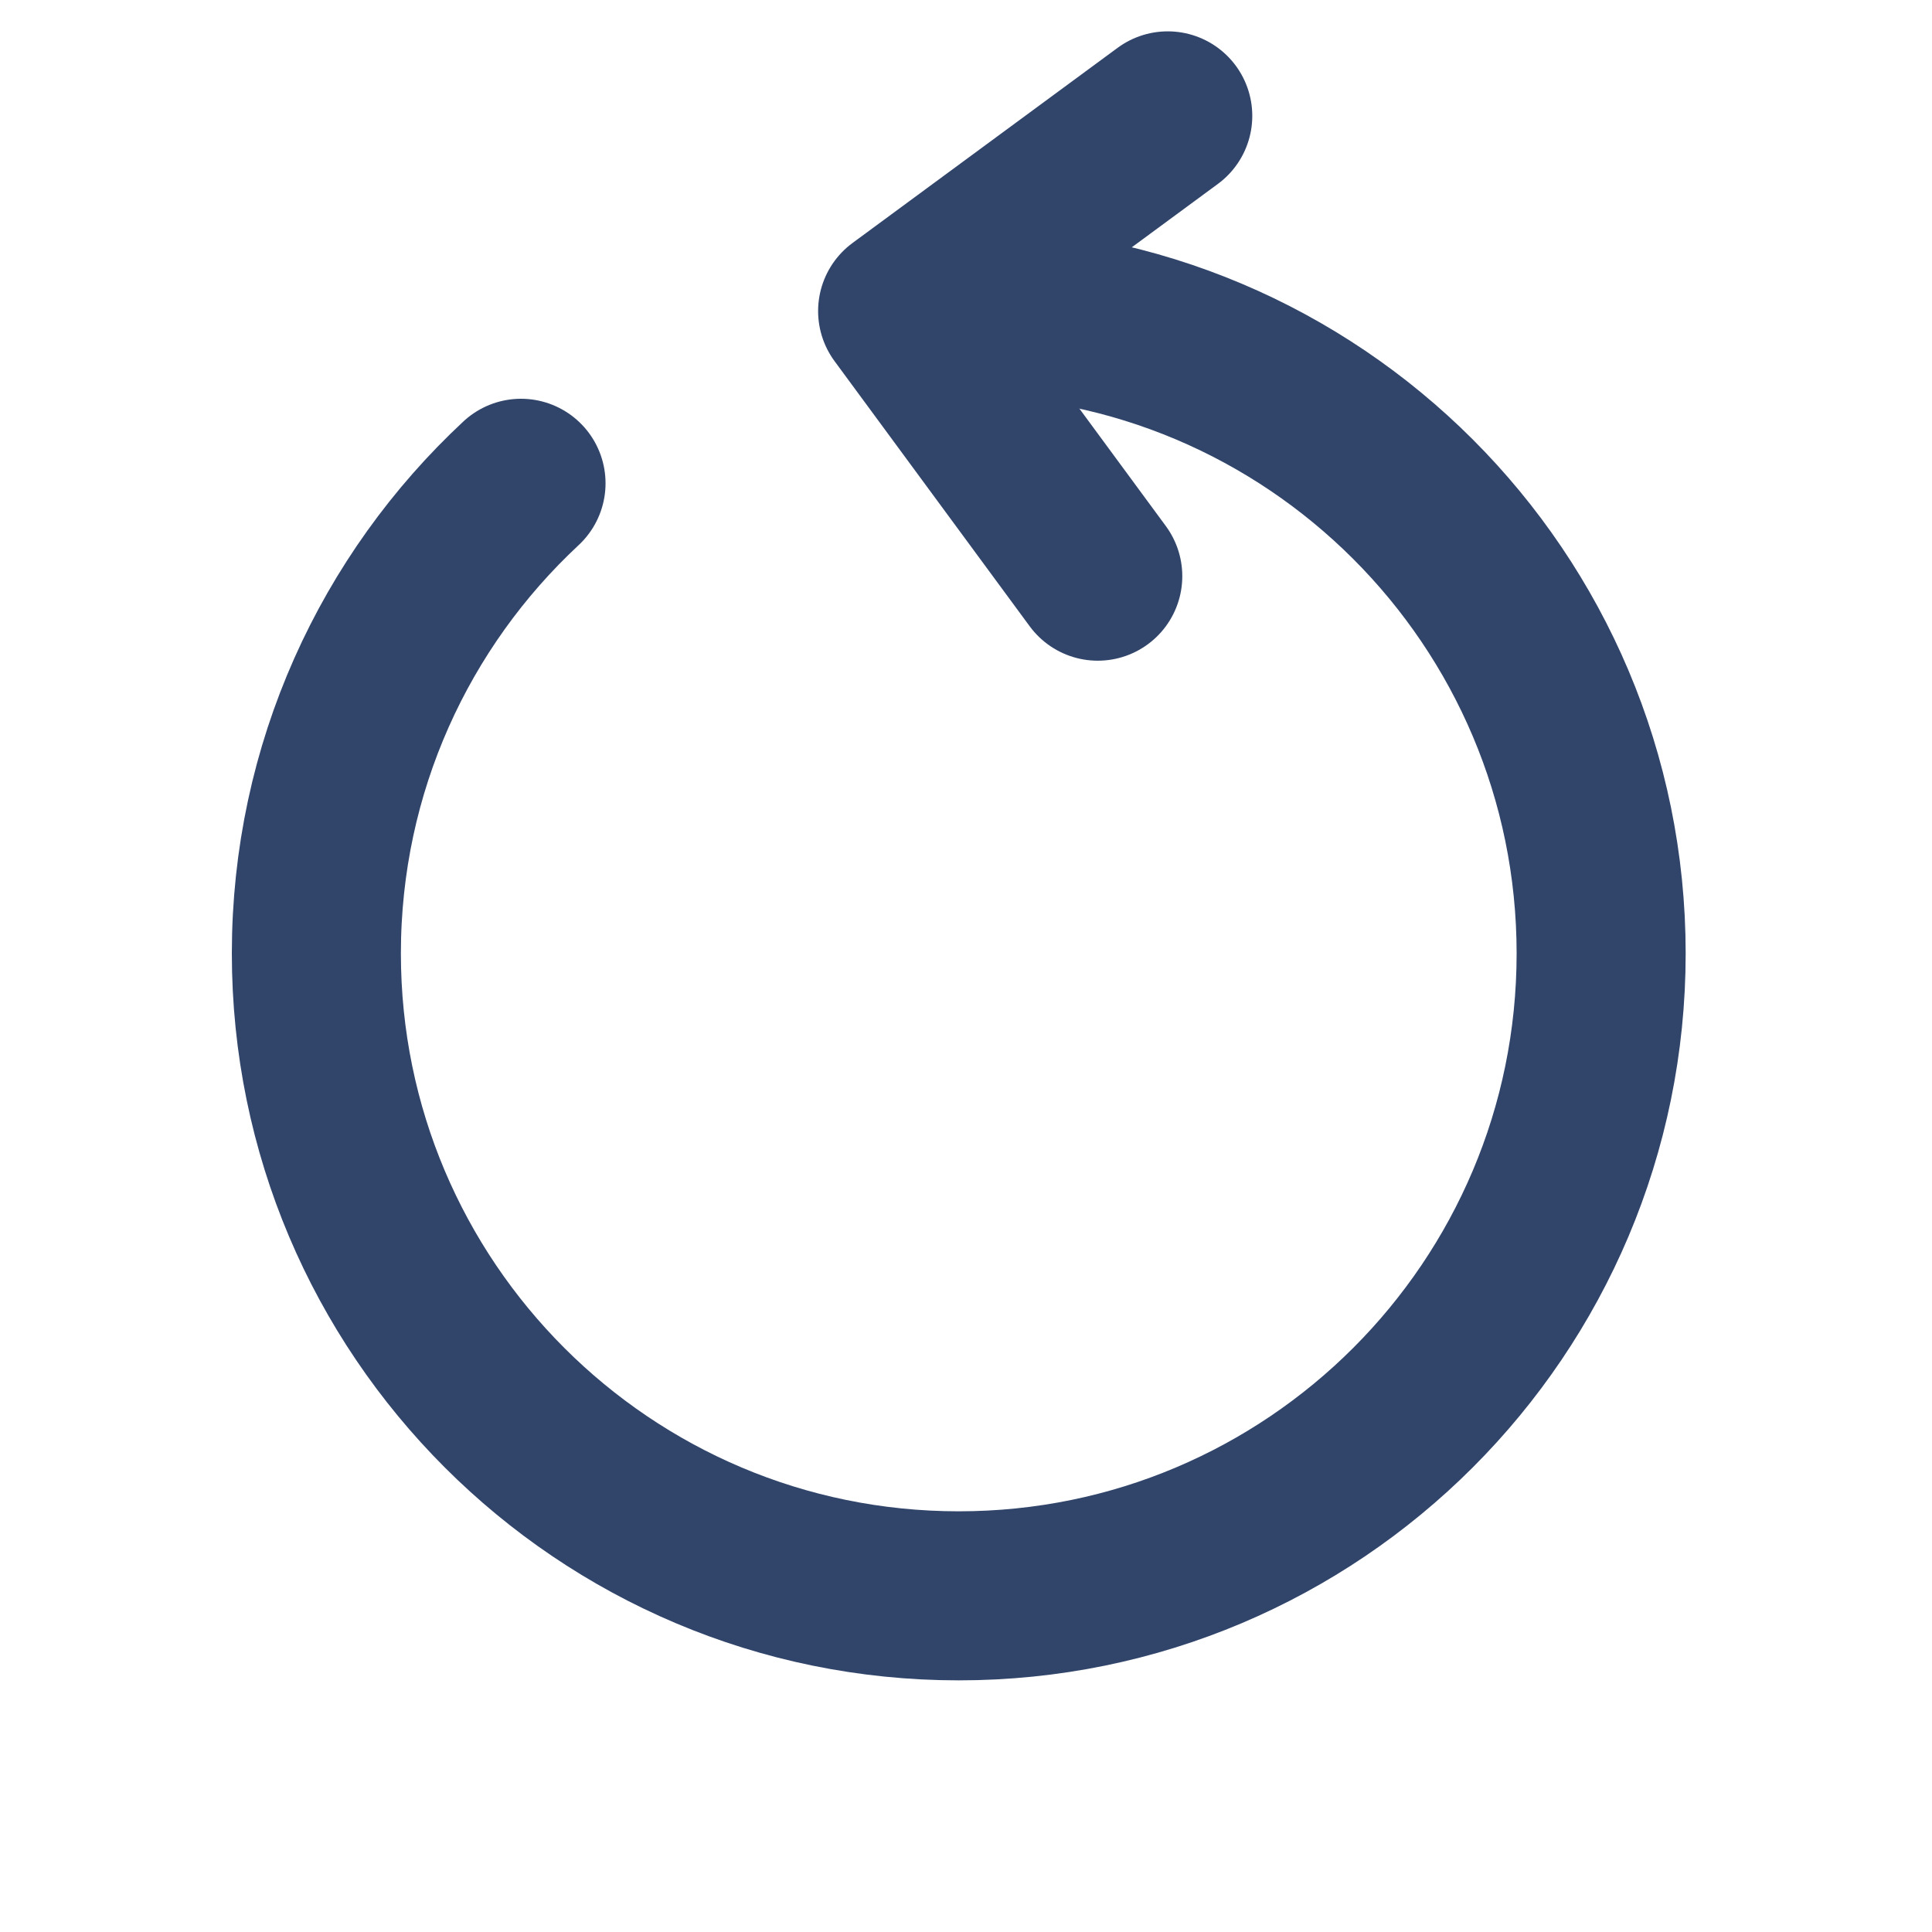 <?xml version="1.0" encoding="utf-8"?>
<!-- Generator: Adobe Illustrator 24.3.0, SVG Export Plug-In . SVG Version: 6.00 Build 0)  -->
<svg version="1.1" id="Layer_1" xmlns="http://www.w3.org/2000/svg" xmlns:xlink="http://www.w3.org/1999/xlink" x="0px" y="0px"
	 viewBox="0 0 400 400" style="enable-background:new 0 0 400 400;" xml:space="preserve">
<style type="text/css">
	.st0{fill:none;stroke:#31456A;stroke-width:20;stroke-miterlimit:10;}
	.st1{fill:none;stroke:#31456A;stroke-width:35;stroke-linecap:round;stroke-miterlimit:10;}
	.st2{fill:none;stroke:#31456A;stroke-width:35;stroke-linecap:round;stroke-linejoin:round;stroke-miterlimit:10;}
</style>
<path class="st0" d="M107.87,100.06"/>
<path class="st1" d="M198.5,64.4c73.45,0,133,59.55,133,133s-59.55,133-133,133s-133-59.55-133-133c0-38.43,16.3-73.06,42.37-97.34"
	/>
<polyline class="st2" points="227.28,119.29 186.88,64.4 241.77,23.99 "/>
</svg>
